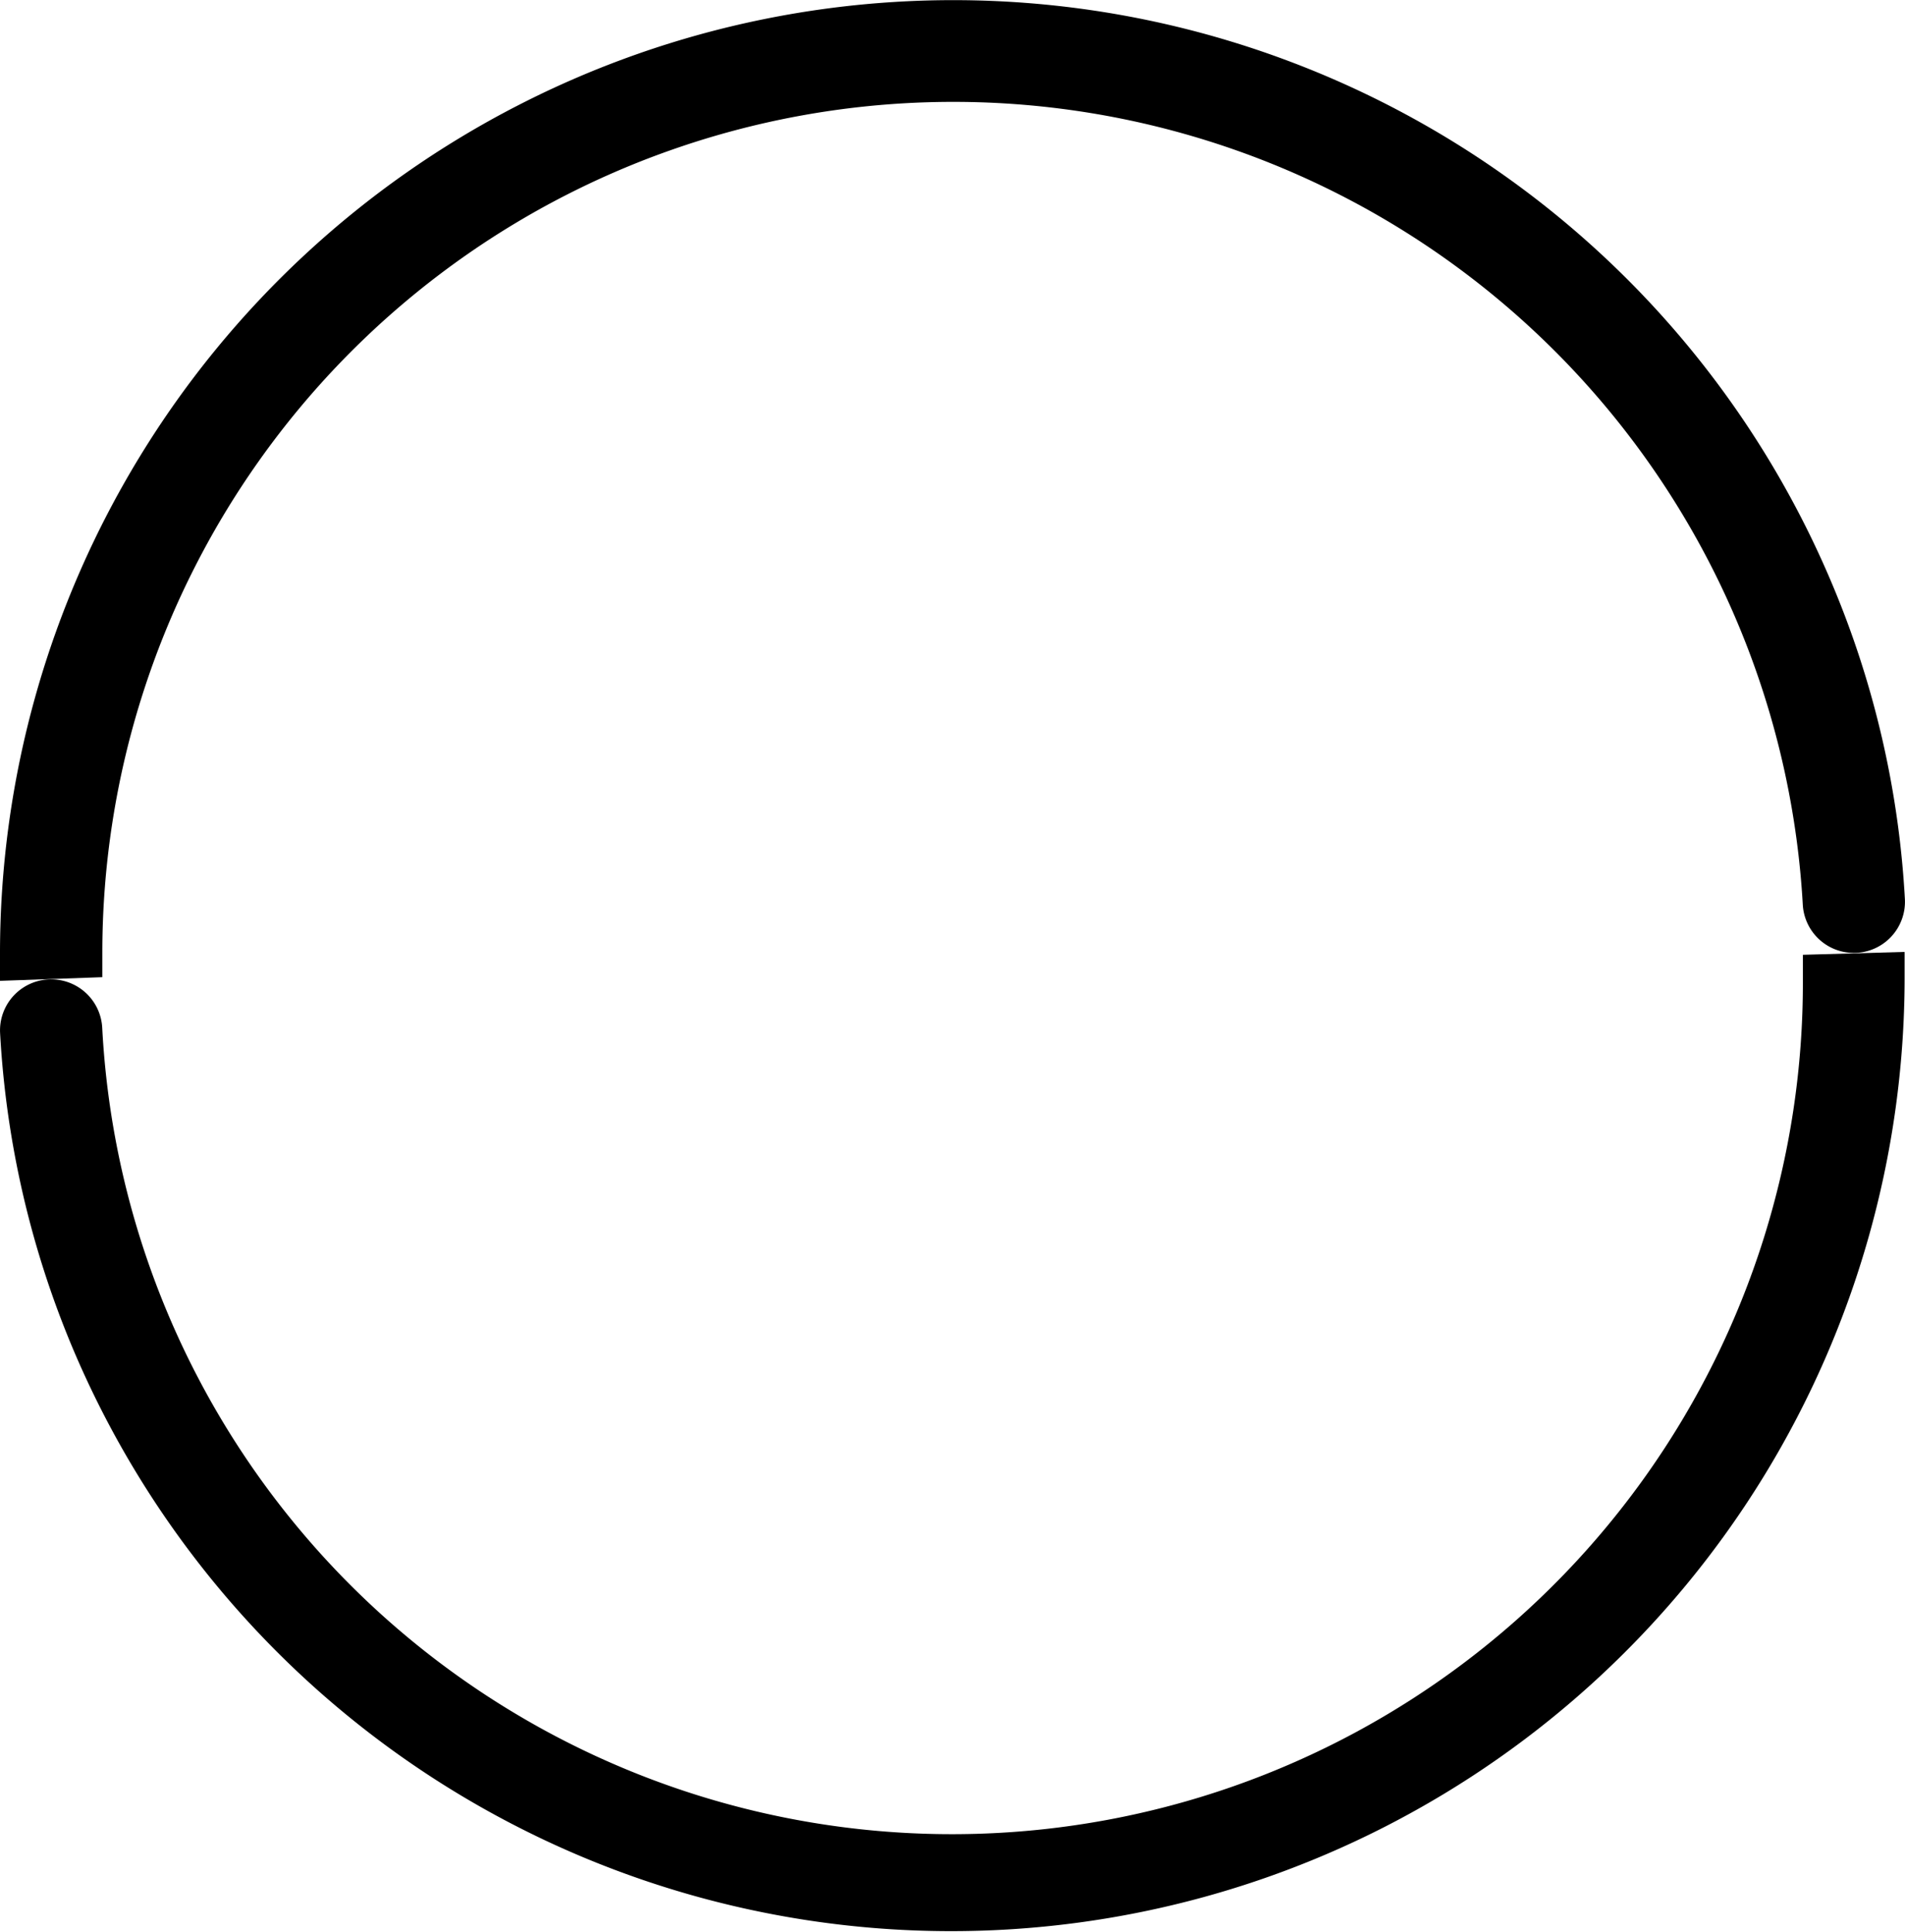 <svg xmlns="http://www.w3.org/2000/svg" xmlns:xlink="http://www.w3.org/1999/xlink" viewBox="0 0 192.31 195.04"><defs><style>.cls-1{fill:url(#linear-gradient);}.cls-2{fill:none;}</style><linearGradient id="linear-gradient" y1="49.48" x2="192.31" y2="49.48" gradientUnits="userSpaceOnUse"><stop offset="0" stop-color="#fff" stop-opacity="0"/><stop offset="1" stop-color="#fff"/></linearGradient></defs><g id="Layer_2" data-name="Layer 2"><g id="Layer_1-2" data-name="Layer 1"><path className="cls-1" d="M0,99c0-.9,0-1.82,0-2.74A96.24,96.24,0,0,1,184.88,58.77a95.33,95.33,0,0,1,7.42,32,5.16,5.16,0,0,1-5.16,5.41h0a5.16,5.16,0,0,1-5.15-4.9,85.9,85.9,0,0,0-171.66,4.9c0,.82,0,1.64,0,2.45Z"/><path className="cls-2" d="M192.27,96.08c0,.91,0,1.83,0,2.74A96.25,96.25,0,0,1,7.42,136.27a95.5,95.5,0,0,1-7.41-32,5.15,5.15,0,0,1,5.16-5.42h0a5.16,5.16,0,0,1,5.15,4.9A85.9,85.9,0,0,0,182,98.82c0-.82,0-1.64,0-2.45Z"/></g></g></svg>